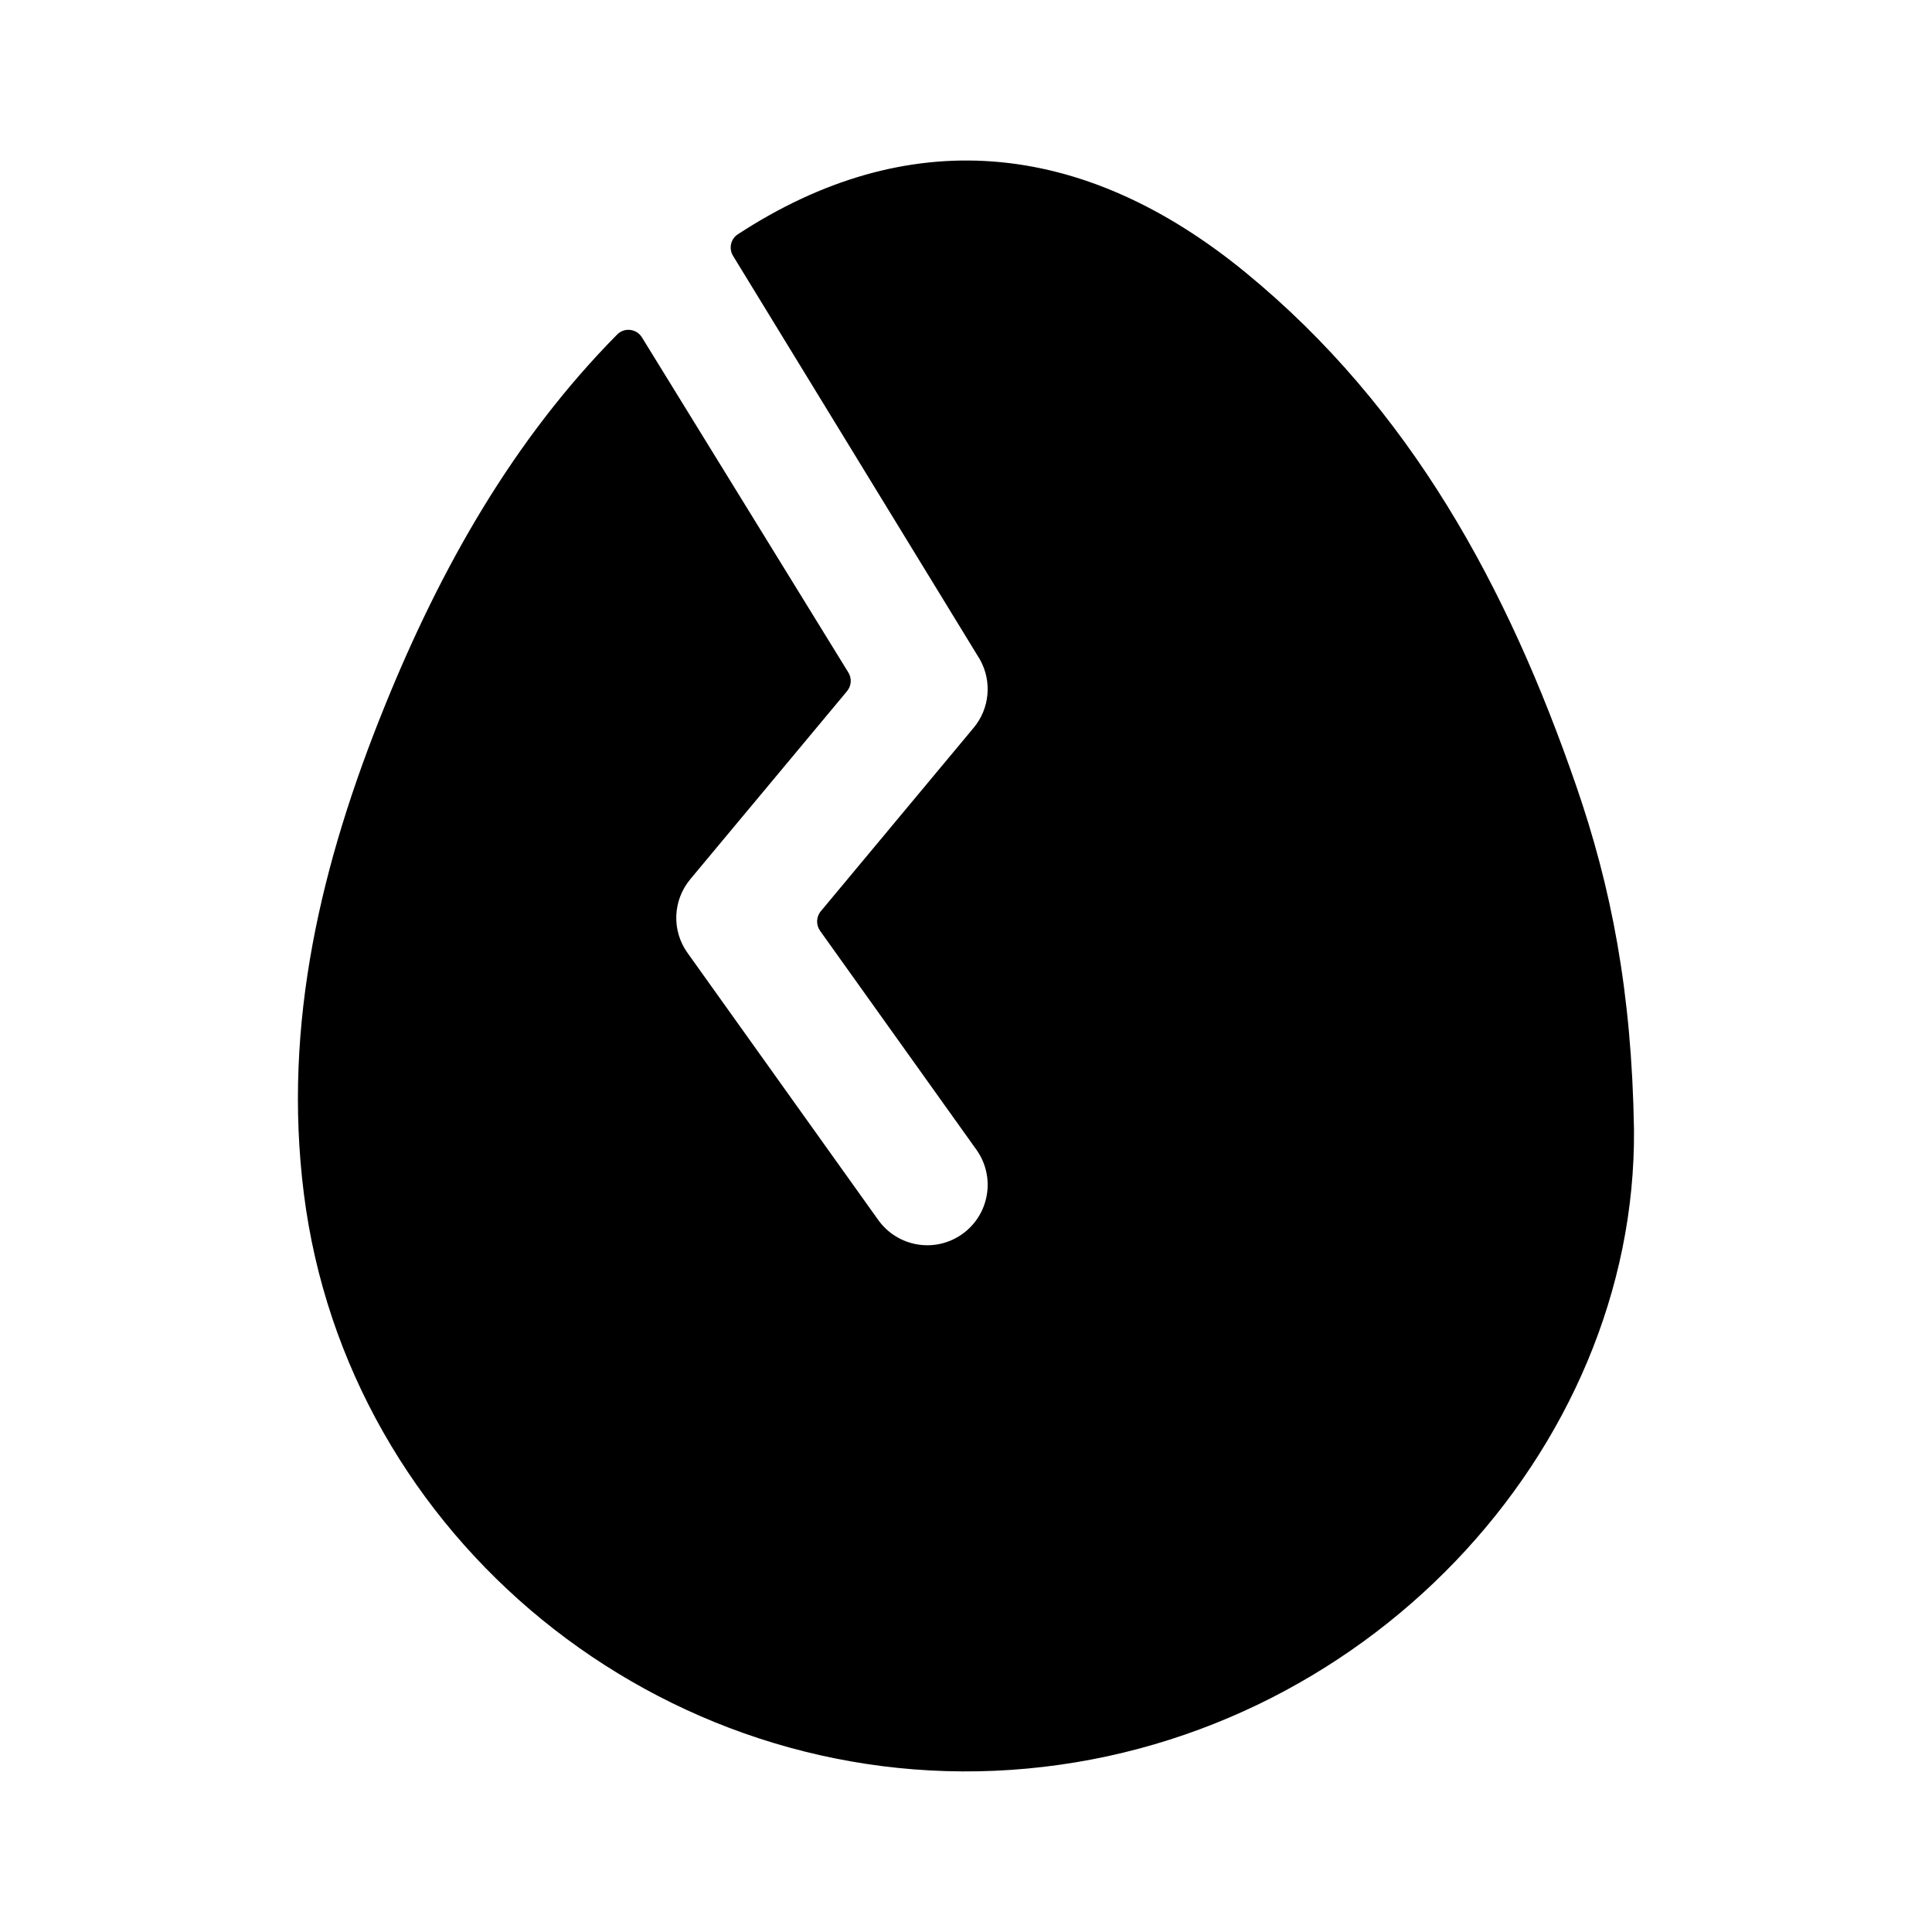 <svg width="24" height="24" viewBox="0 0 24 24" fill="none" xmlns="http://www.w3.org/2000/svg">
<path d="M7.975 4.192C7.908 4.083 7.757 4.064 7.667 4.155C6.373 5.464 5.473 7.058 4.776 8.78C3.992 10.716 3.509 12.715 3.774 14.823C4.311 19.111 8.211 22.282 12.56 21.986C16.931 21.688 20.332 18.023 20.298 14.03C20.27 12.315 20.014 11.017 19.579 9.759C18.732 7.303 17.523 5.067 15.479 3.39C13.426 1.704 11.253 1.546 9.165 2.911C9.076 2.969 9.051 3.088 9.106 3.178L12.175 8.196C12.325 8.467 12.294 8.803 12.095 9.041L10.197 11.319C10.138 11.389 10.135 11.49 10.188 11.564L12.13 14.283C12.37 14.62 12.292 15.088 11.955 15.329C11.618 15.57 11.15 15.492 10.909 15.154L8.541 11.838C8.342 11.561 8.356 11.185 8.575 10.922L10.522 8.586C10.577 8.52 10.584 8.426 10.538 8.353L7.975 4.192Z" fill="black"/>
</svg>